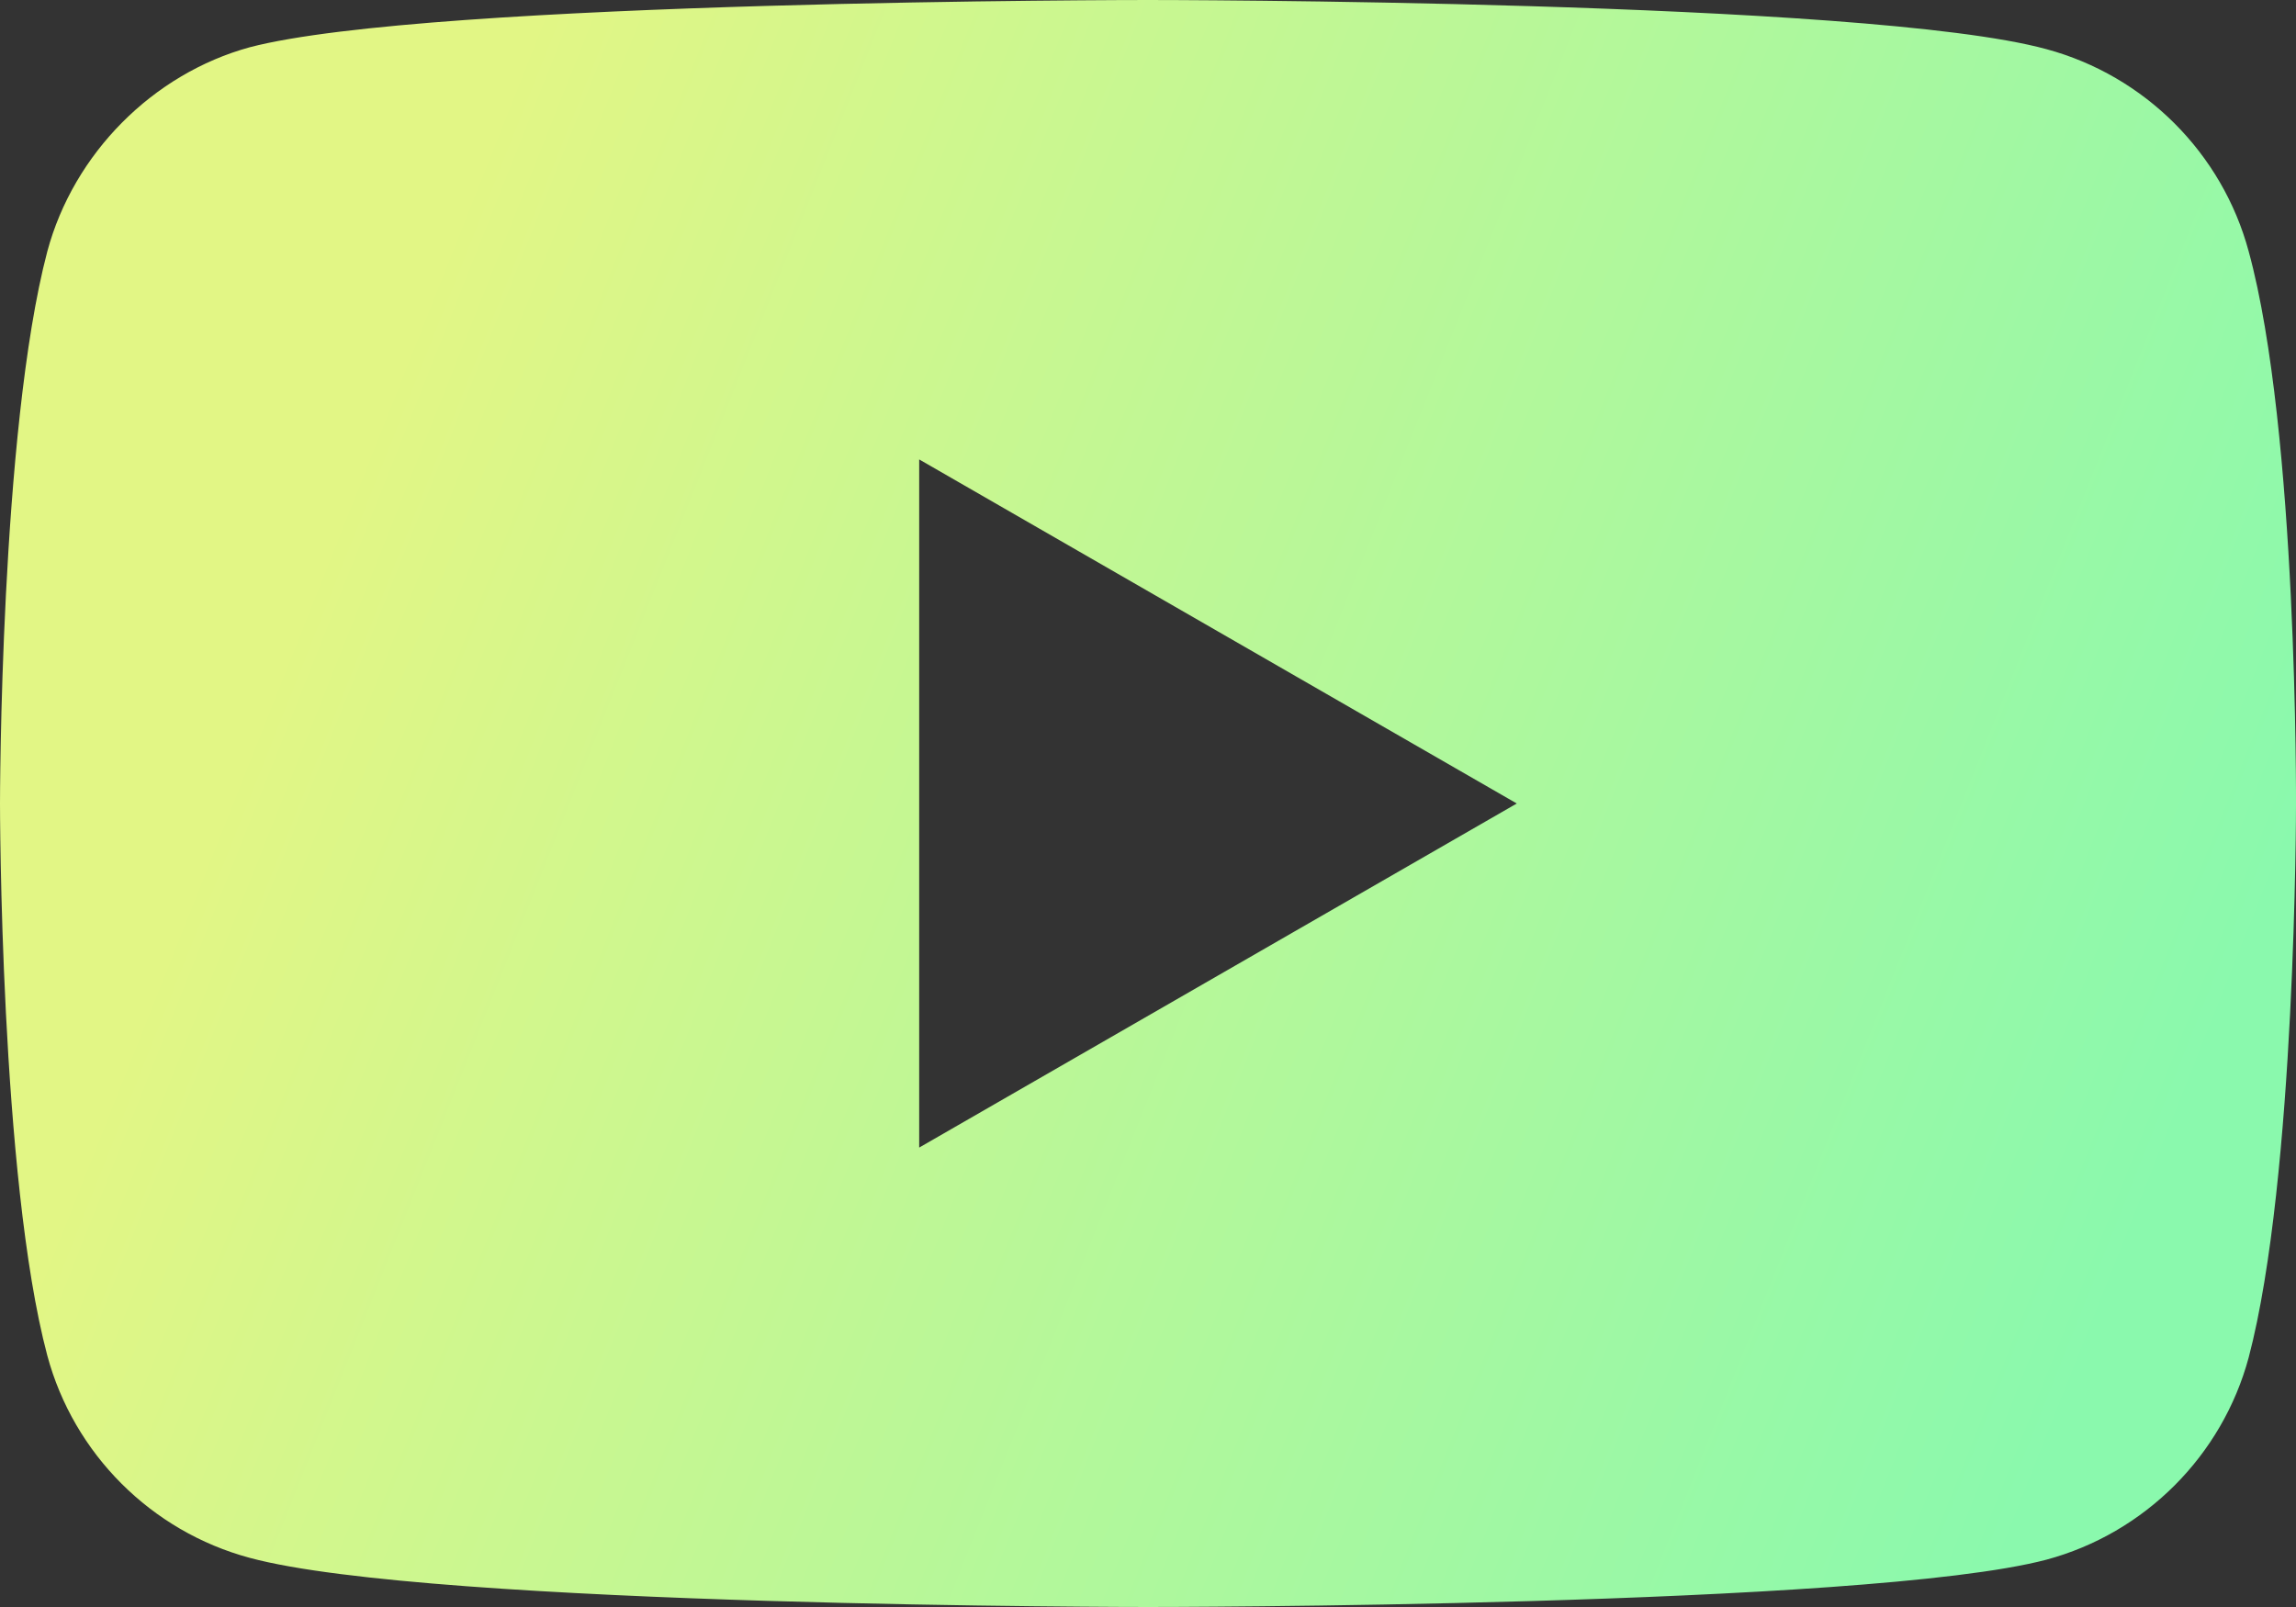 <svg width="50" height="35" viewBox="0 0 50 35" fill="none" xmlns="http://www.w3.org/2000/svg">
<rect x="0" y="0" width="50" height="35" fill="#333333" stroke="none"/>
<path d="M48.97 5.477C48.394 3.335 46.705 1.647 44.563 1.07C40.65 0 24.999 0 24.999 0C24.999 0 9.349 0 5.436 1.03C3.336 1.606 1.606 3.335 1.03 5.477C0 9.388 0 17.5 0 17.5C0 17.5 0 25.653 1.03 29.523C1.606 31.665 3.295 33.353 5.437 33.929C9.39 35 25 35 25 35C25 35 40.65 35 44.563 33.97C46.705 33.394 48.394 31.706 48.97 29.564C50 25.653 50 17.541 50 17.541C50 17.541 50.041 9.388 48.97 5.477ZM20.017 24.994V10.006L33.031 17.5L20.017 24.994Z" fill="url(#paint0_linear_21_814)"/>
<defs>
<linearGradient id="paint0_linear_21_814" x1="11.78" y1="3.54083e-06" x2="51.049" y2="15.618" gradientUnits="userSpaceOnUse">
<stop stop-color="#E2F685"/>
<stop offset="1" stop-color="#8AF9AD"/>
</linearGradient>
</defs>
</svg>
